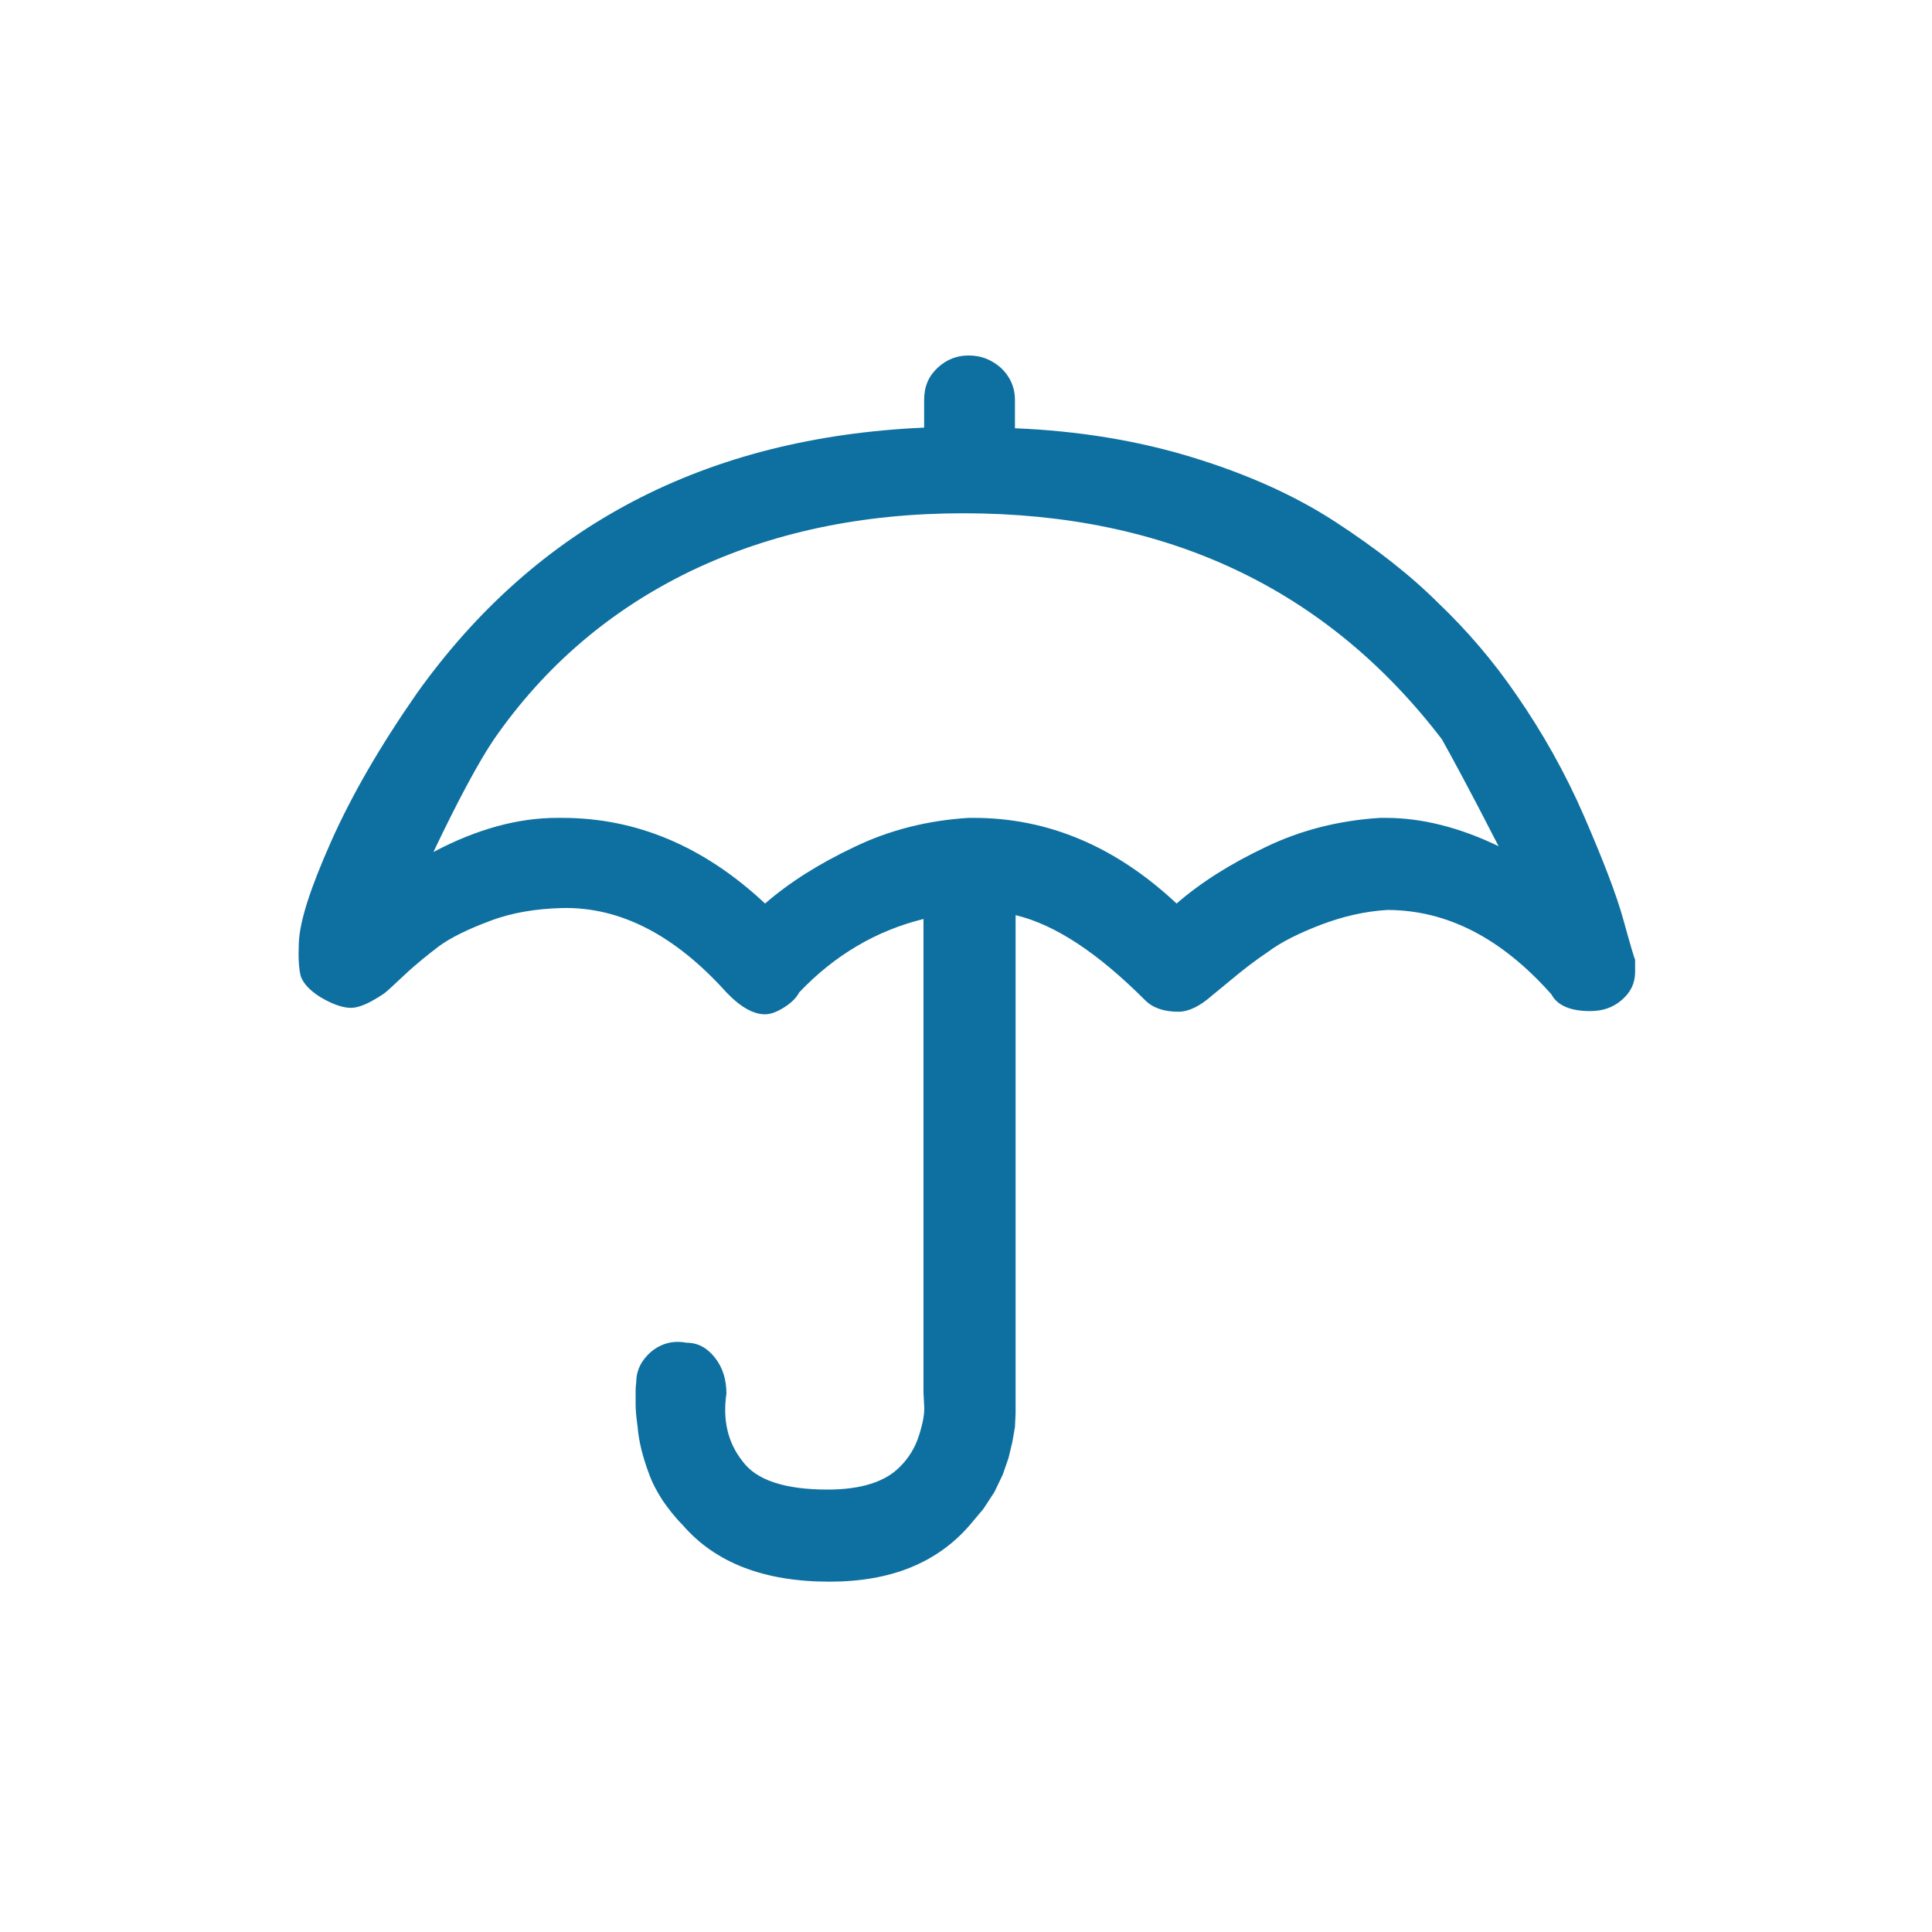 <?xml version="1.0" encoding="utf-8"?>
<!-- Generator: Adobe Illustrator 16.0.3, SVG Export Plug-In . SVG Version: 6.00 Build 0)  -->
<!DOCTYPE svg PUBLIC "-//W3C//DTD SVG 1.1//EN" "http://www.w3.org/Graphics/SVG/1.1/DTD/svg11.dtd">
<svg version="1.1" id="Layer_1" xmlns="http://www.w3.org/2000/svg" xmlns:xlink="http://www.w3.org/1999/xlink" x="0px" y="0px"
	 width="1000px" height="1000px" viewBox="0 0 1000 1000" enable-background="new 0 0 1000 1000" xml:space="preserve">
<path fill="#0E70A0" d="M154.667,488.333c0.333-11.333,6-28.666,16.667-52.666c10.667-24,25.333-49.333,44.333-76.667
	c62-87,149.667-132.667,262.667-137.667V207c0-7,2.334-12.333,7-16.667c4.667-4.333,10-6.333,16-6.333
	c6.334,0,11.667,2,16.667,6.333c4.667,4.333,7.333,10,7.333,16.667v14.667C558,223,588.667,228,617,236.667
	c28.333,8.667,53,19.667,74,33.333s39,27.667,53.667,42.333c15,14.333,28.333,30,40,47c13.666,19.667,25.666,41,35.333,63.333
	C829.667,445,836.667,463,840.333,476.333c3.667,13.334,5.667,20,6,20.334V503c0,6-2.333,10.667-7,14.667
	c-4.666,4-10,5.666-16.333,5.666c-10.333,0-17-3-20-8.666C777,485.333,748.667,471,718,471c-11.333,0.667-23,3.333-34.333,7.667
	c-11.334,4.333-20.667,9-27.334,14c-7,4.666-13.333,9.666-19.333,14.666s-9,7.334-9.333,7.667
	c-6.334,5.667-12.334,8.667-17.667,8.667c-7.667,0-13.333-2-17.333-6c-24.334-24.334-46.334-39-67-44V726v5.667l-0.334,7
	L524,746.333l-2,8.334l-3,8.666l-4.333,9L509,781l-7,8.333c-17,19.667-41,29.334-72.667,29.334c-33.666,0-59-9.667-76-29.334
	c-4-4-7.333-8.333-10.333-12.666c-3-4.667-5.333-9-7-13.667c-1.667-4.333-3-8.667-4-12.667s-1.667-8-2-12c-0.667-5-1-8.333-1-11
	c0-2.666,0-5.333,0-7.666c0-2.334,0.333-4,0.333-4.334c0-6,2.667-11.333,7.667-15.666c5.333-4.334,11.333-6,18.333-4.667
	c6,0,10.667,2.667,14.667,7.667s6,11.333,6,18.666c-2,13.667,0.667,25.334,8.333,35c7,9.667,21.667,14.667,44,14.667
	c17.334,0,30-4,37.667-12c4.333-4.333,7.667-9.667,9.667-16s3-11.333,2.666-15.667L478,721V475.667c-24.333,6-46,18.666-64.333,38
	c-1.334,2.666-4,5.333-7.667,7.666c-3.667,2.334-7,3.667-10,3.667c-6,0-12.667-3.667-20-11.333C349.333,484,321,469.333,291,470
	c-13.333,0.333-26,2.333-37.333,6.667c-11.667,4.333-20.333,8.666-26.333,13c-5.667,4.333-12,9.333-18,15
	c-6,5.666-9.667,9-10.667,9.666c-7,4.667-12.667,7.334-17,7.334c-4.333,0-10-2-16-5.667c-5.333-3.333-8.667-7-10-10.667
	C154.667,501.333,154.333,495.667,154.667,488.333z M224.333,441c22.667-12,44-17.667,64-17.667H291
	c38.333,0,73.333,14.667,105,44.334c12.667-11,28-20.667,46.333-29.334c18-8.666,37.667-13.666,59-15H504
	c38.333,0,73.333,14.667,105,44.334c12.667-11,28-20.667,46.333-29.334c18-8.666,37.667-13.666,59-15h3
	c18.667,0,38.334,5,58.334,14.667C761,409.333,751,391,746.333,382.667c-59.666-78-142.333-117-247.666-117
	c-52.667,0-99.667,10-141.334,30c-41.333,20-75.333,49-101.667,87C248,394,237.333,413.667,224.333,441z"/>
</svg>
